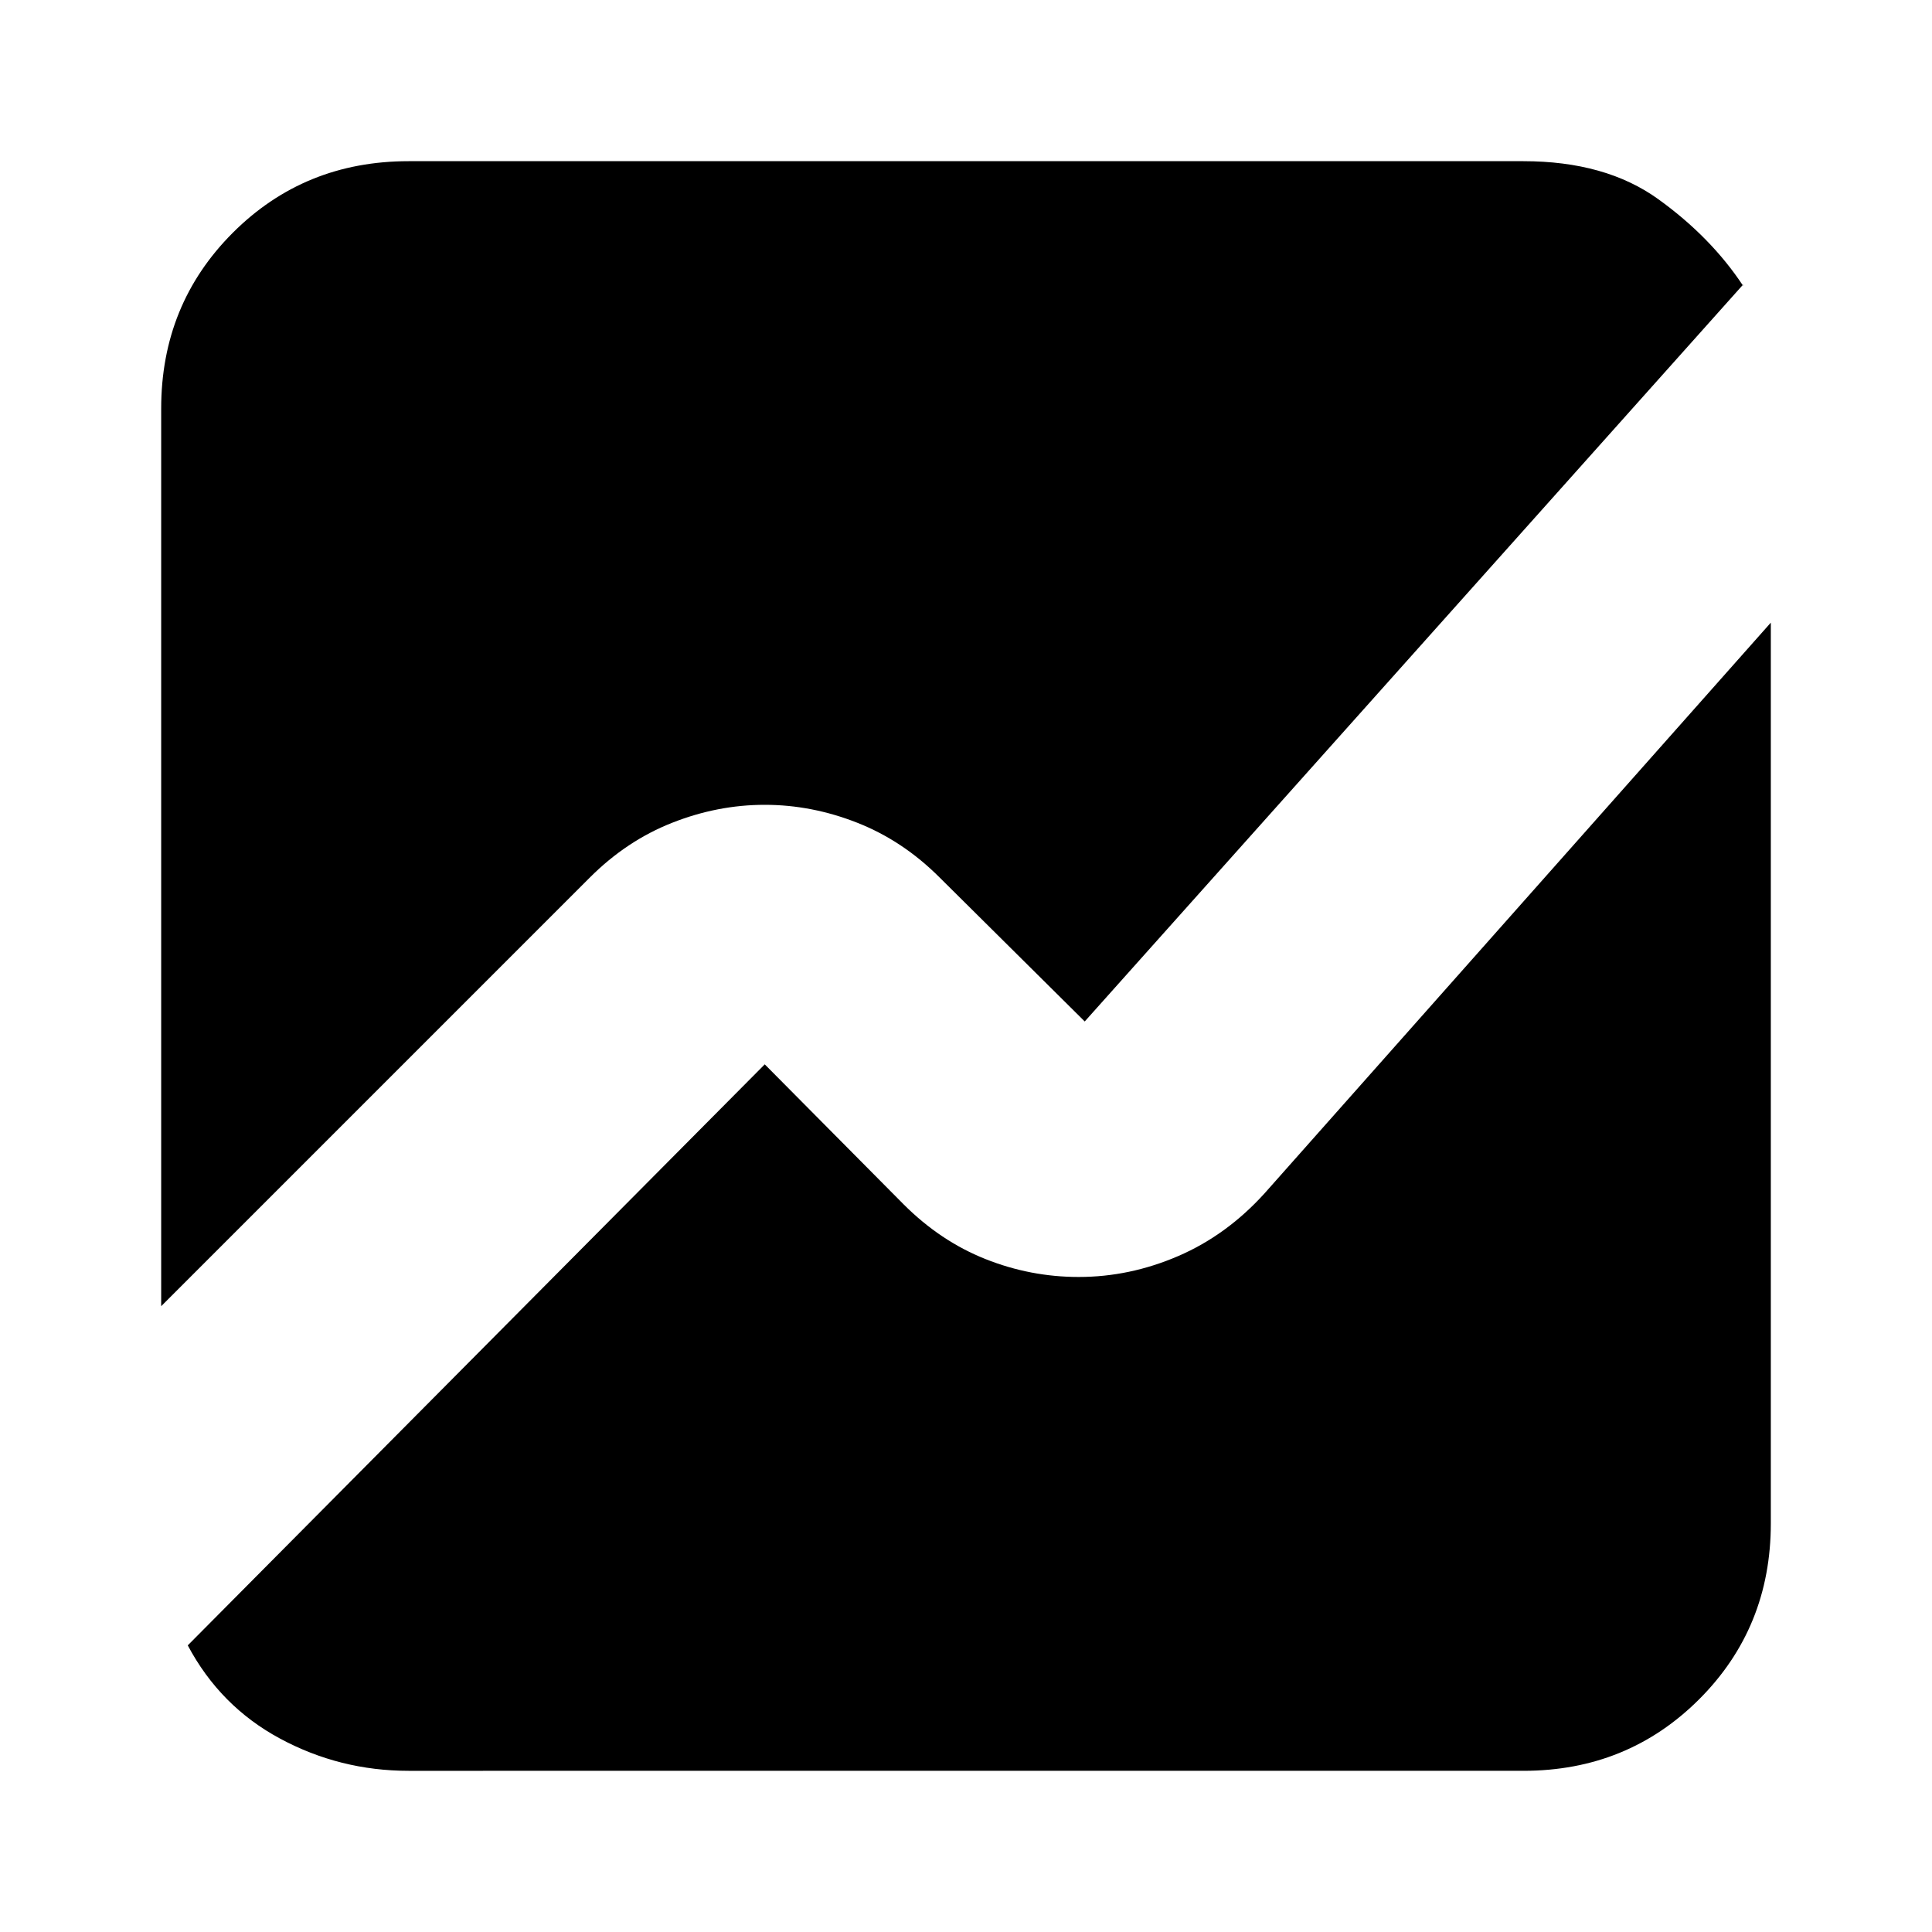 <svg xmlns="http://www.w3.org/2000/svg" height="24" viewBox="0 -960 960 960" width="24"><path d="M80.09-310.96v-446q0-51.78 35.58-87.37 35.59-35.58 87.37-35.58h553.92q40.82 0 67.02 18.87 26.19 18.87 42.15 43.04v-.57L539-452.44 466.87-524q-18.26-18.26-40.87-27.17-22.61-8.92-46-8.92t-46 8.92q-22.61 8.91-40.87 27.17L80.09-310.96ZM203.04-80.09q-34.13 0-63.89-16.02-29.76-16.02-45.85-46.32L380-431.13l69 69.56q18.26 18.27 40.65 27.18 22.39 8.91 46.35 8.91 25.39 0 49.5-10.41t42.94-31.24l251.47-283.48v447.57q0 51.78-35.58 87.37-35.59 35.58-87.37 35.58H203.04Z"/></svg>